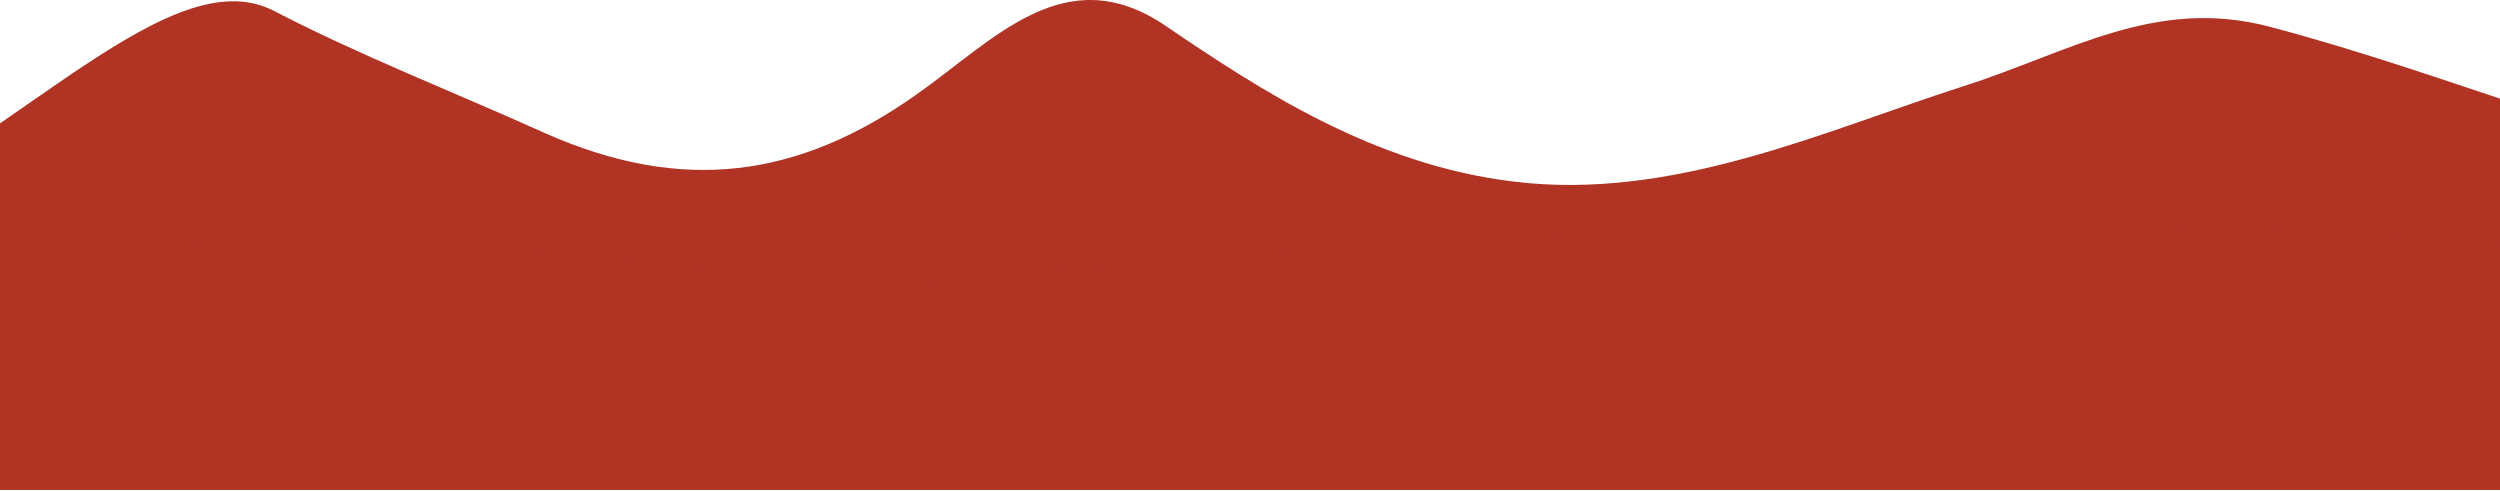 <svg width="1920" height="377" viewBox="0 0 1920 377" fill="none" xmlns="http://www.w3.org/2000/svg">
<rect x="-178" y="167.858" width="2555" height="208.429" fill="#B03324"/>
<path d="M1743.63 20.679C1655.42 -2.914 1588.86 40.466 1507.51 66.342C1400.8 100.59 1284.59 154.625 1162.03 139.404C1055.33 126.466 968.168 69.387 895.27 19.918C818.146 -32.596 763.737 30.573 702.989 73.192C613.187 136.36 524.442 149.298 418.264 102.112C349.064 70.909 276.694 42.749 210.664 8.502C124.56 -36.401 -5.792 131.803 -178 194.21C52.315 191.166 372.307 172.891 679.746 224.643C1398.69 131.033 2058.47 176.696 2377 252.041V190.395C2228.56 185.829 2077.48 126.466 1946.48 84.608C1879.92 62.537 1812.83 38.944 1743.63 20.679Z" fill="#B03324"/>
</svg>
